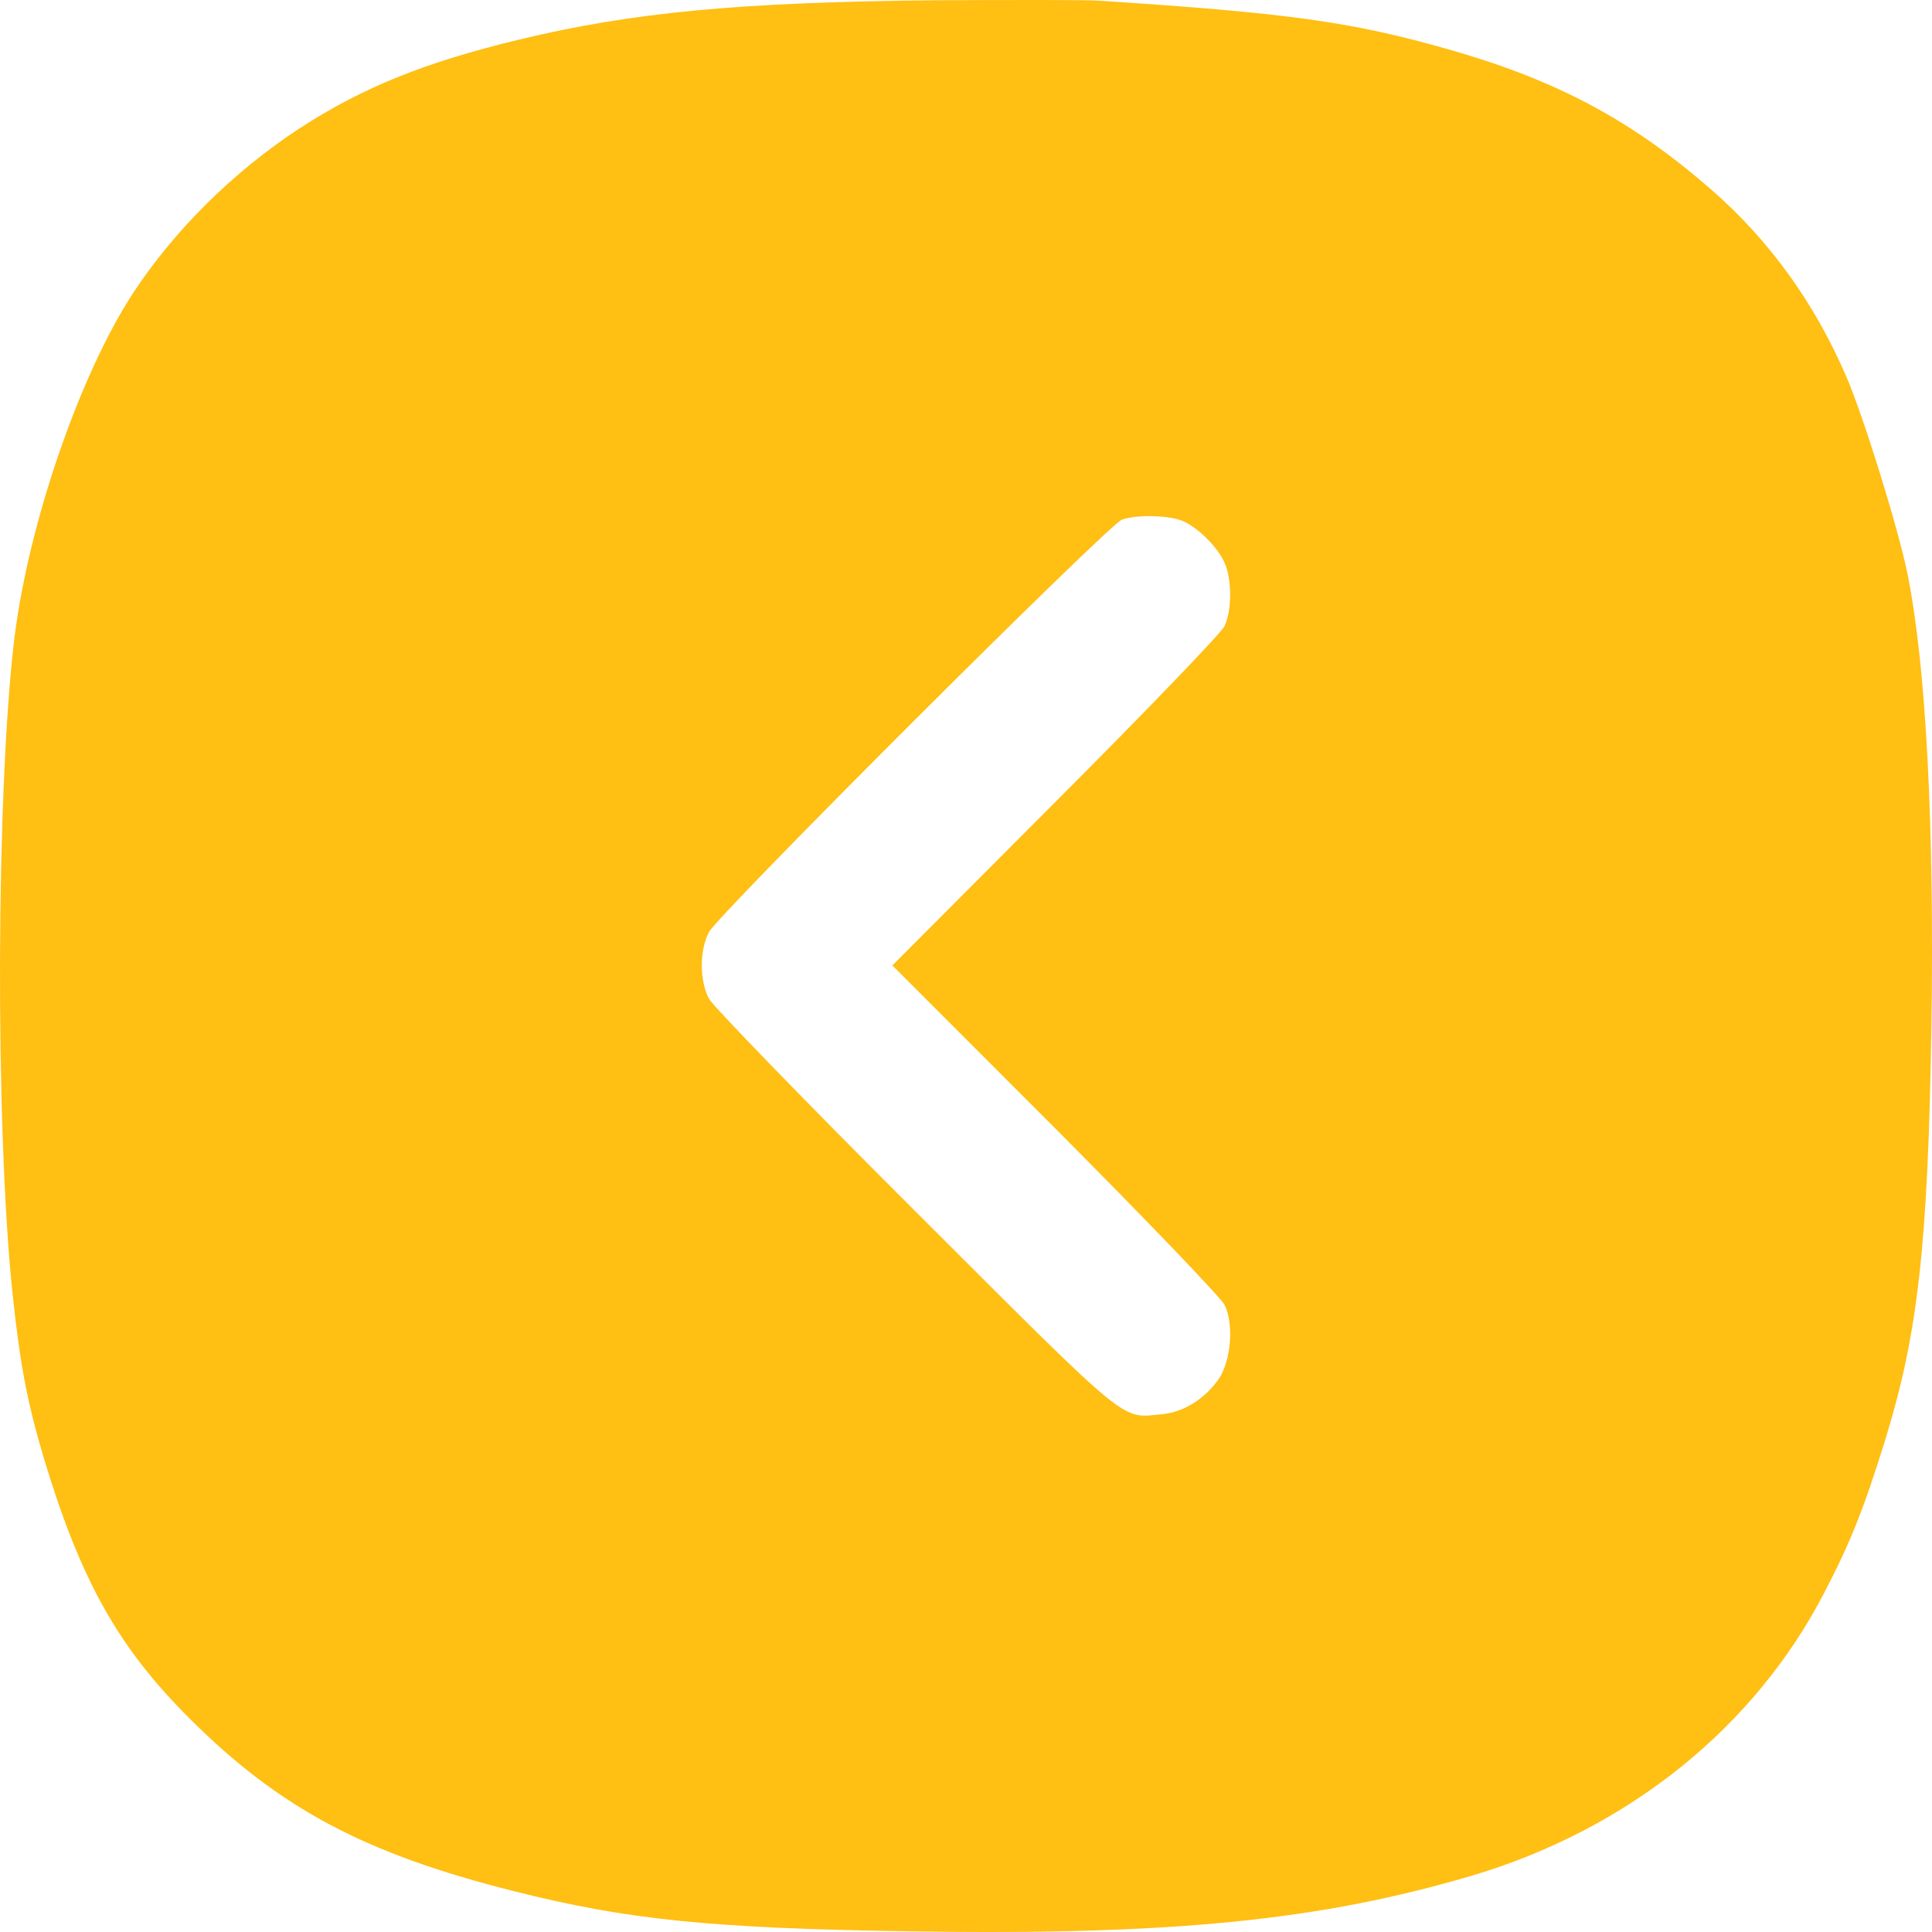 <svg width="500" height="500" viewBox="0 0 500 500" fill="none" xmlns="http://www.w3.org/2000/svg">
<path d="M284.196 0.162C333.736 3.388 349.76 5.637 374.872 12.774C403.012 20.79 422.359 31.153 443.073 49.239C458.023 62.339 469.65 78.47 477.858 97.534C482.255 107.701 491.44 137.324 493.687 148.664C498.475 172.518 500.625 213.677 499.843 265.98C498.964 322.389 496.325 345.266 487.922 372.542C482.353 390.53 478.835 399.329 472.093 412.234C454.017 447.135 421.382 473.336 381.125 485.36C341.845 496.994 303.25 500.905 235.341 499.829C183.946 499.047 162.156 496.799 133.136 489.466C94.541 479.788 72.458 468.056 49.203 444.886C30.638 426.409 20.965 409.203 11.389 377.528C7.09 363.059 5.234 353.478 3.279 335.098C-1.313 291.789 -1.02 203.9 3.768 164.795C7.481 135.368 20.476 97.436 34.254 76.124C45.002 59.7 60.244 44.547 77.539 33.206C93.857 22.648 109.686 16.195 134.407 10.232C163.524 3.193 191.567 0.553 242.181 0.064C262.309 -0.033 281.265 -0.033 284.196 0.162ZM290.352 134.489C286.737 135.857 185.9 236.553 183.457 241.246C181.014 246.036 181.014 253.662 183.457 258.452C184.532 260.407 208.569 285.239 237.002 313.591C293.479 370 289.864 366.969 300.807 365.992C306.474 365.405 311.848 361.983 315.464 356.802C318.59 352.109 319.372 342.626 316.929 337.738C316.05 335.881 296.312 315.35 273.155 292.083L230.944 249.849L273.155 207.518C296.312 184.348 315.952 163.915 316.832 162.155C318.786 158.343 318.884 150.228 317.027 145.927C315.464 141.919 310.09 136.542 306.181 134.88C302.664 133.315 294.163 133.12 290.352 134.489Z" fill="#FFBF13"/>
</svg>
